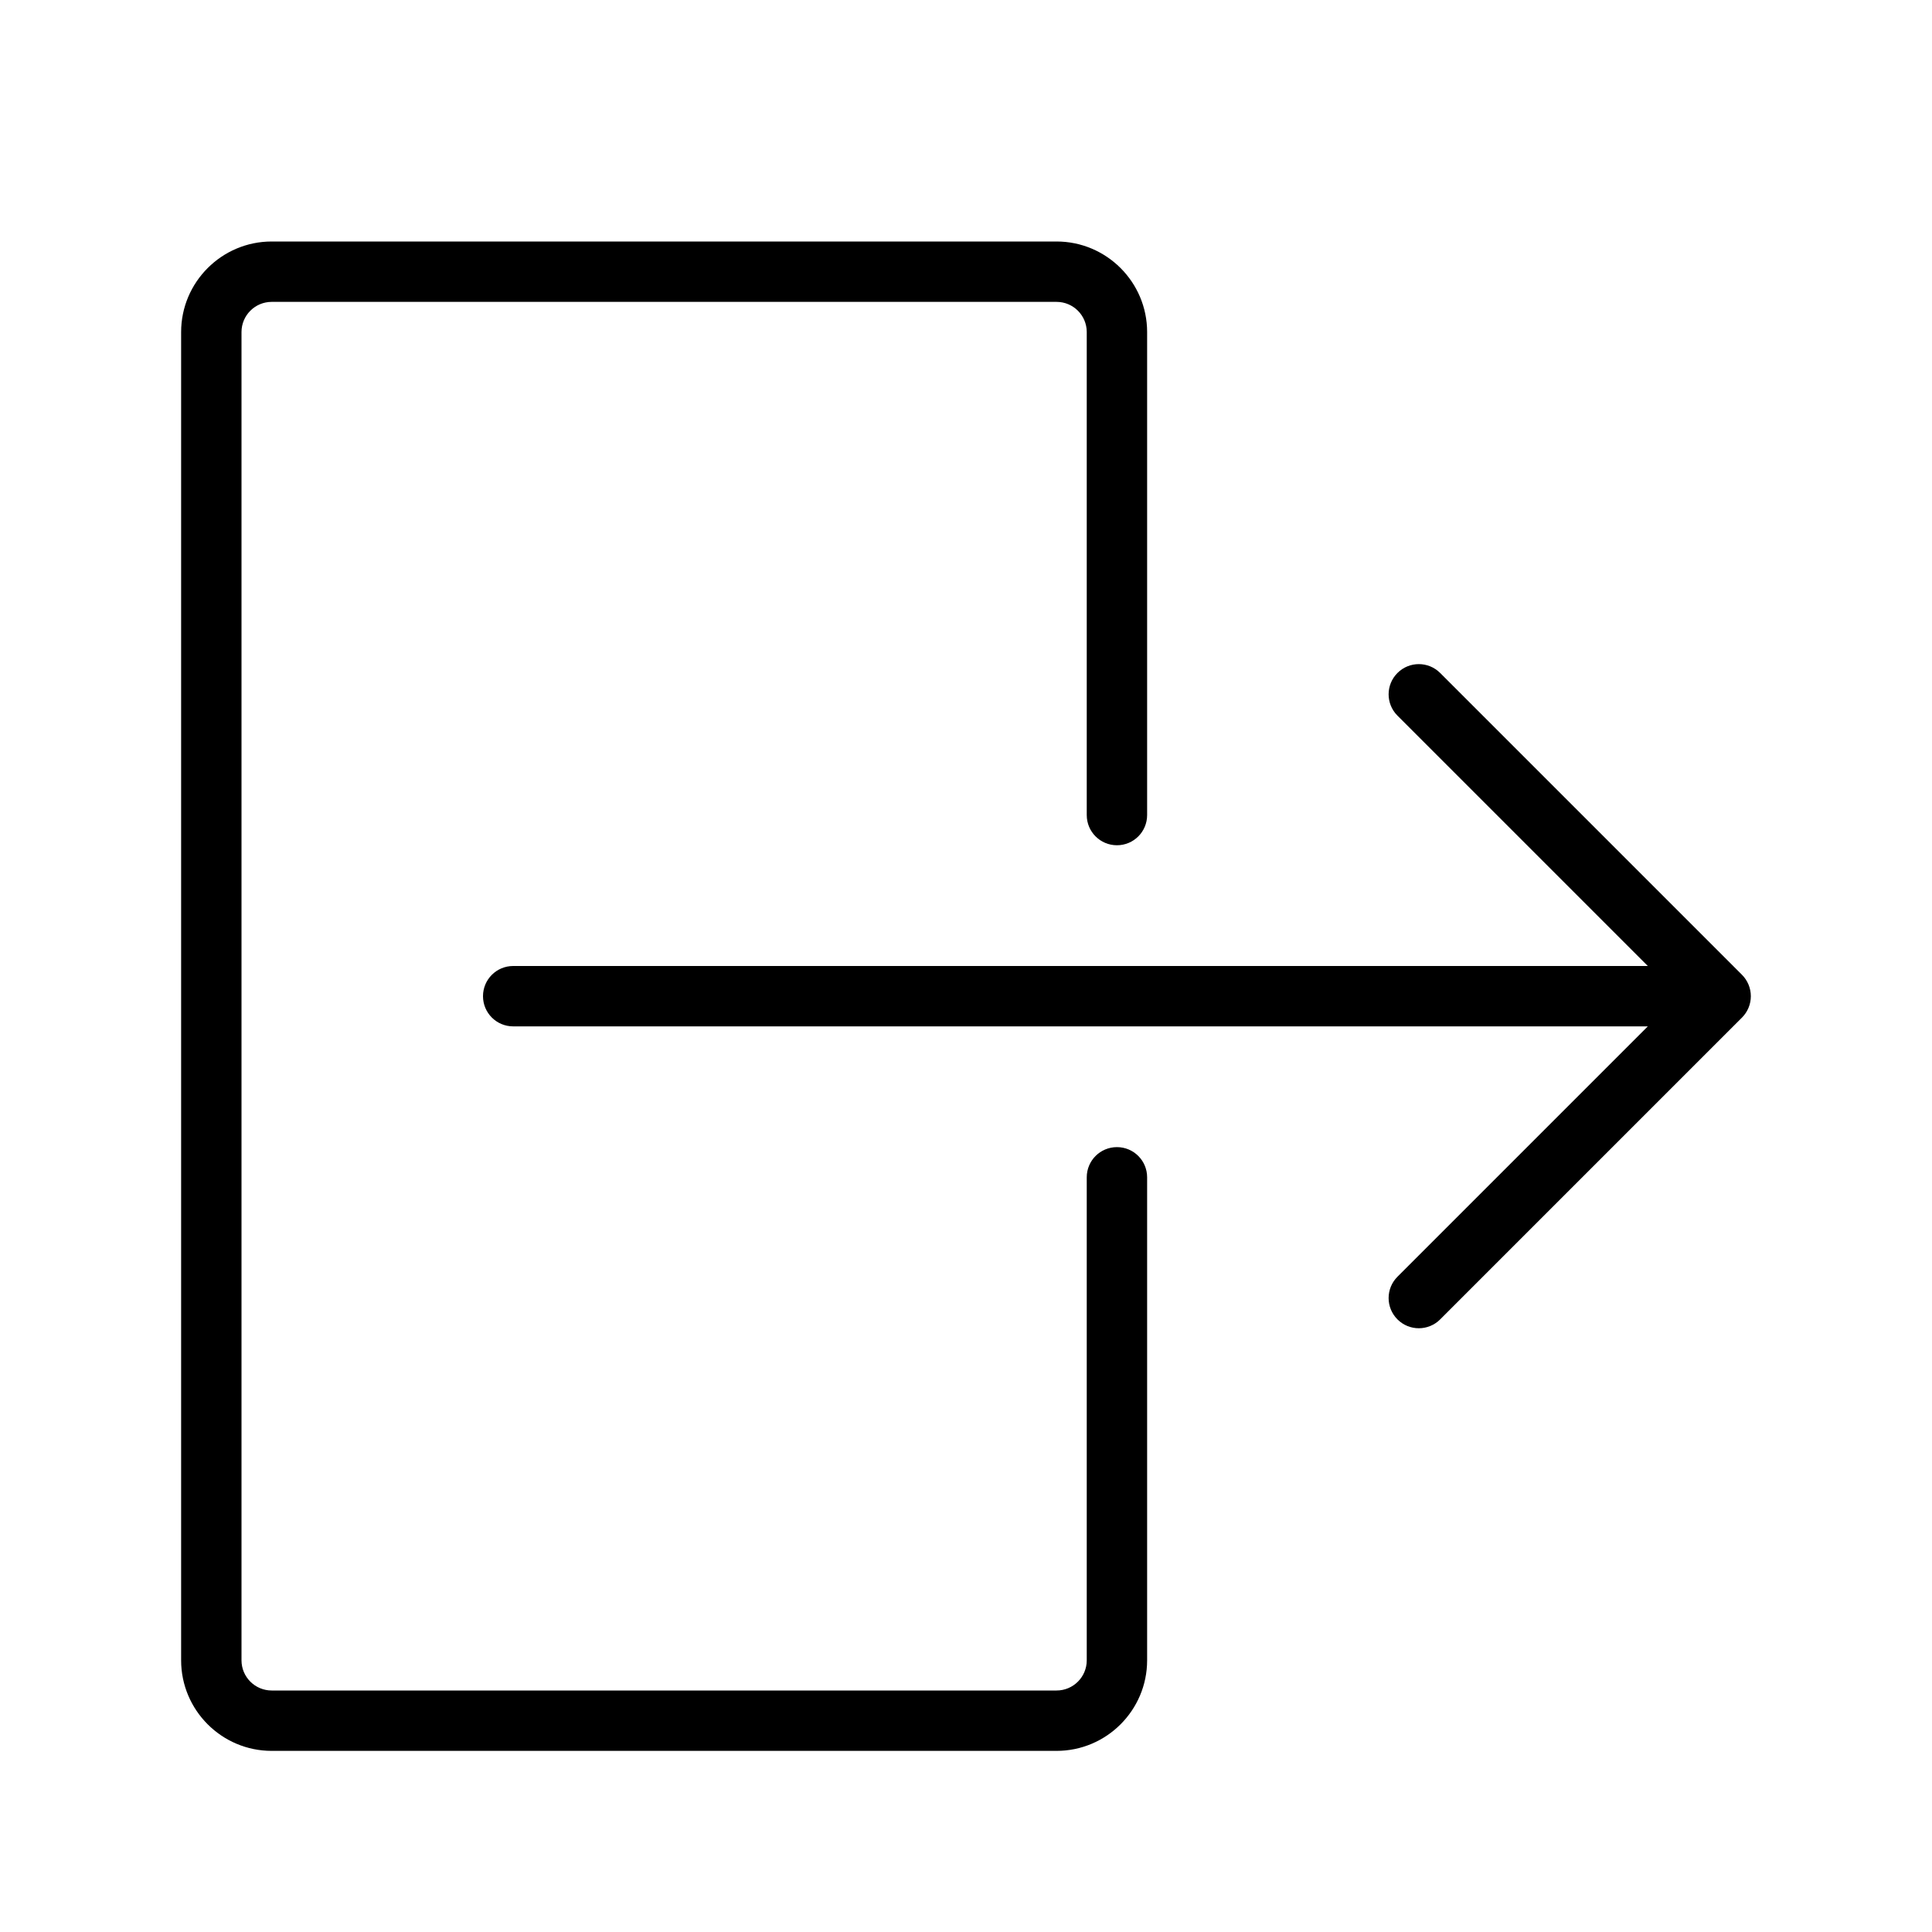 <?xml version="1.0" encoding="UTF-8" standalone="no"?>
<svg width="64px" height="64px" viewBox="0 0 64 64" version="1.1" xmlns="http://www.w3.org/2000/svg" xmlns:xlink="http://www.w3.org/1999/xlink">
    <!-- Generator: Sketch 3.7.2 (28276) - http://www.bohemiancoding.com/sketch -->
    <title>ui-signout</title>
    <desc>Created with Sketch.</desc>
    <defs></defs>
    <g id="64px-Line" stroke="none" stroke-width="1" fill="none" fill-rule="evenodd">
        <g id="ui-signout"></g>
        <path d="M38,55 L38,39 C38,38.447 37.553,38 37,38 C36.447,38 36,38.447 36,39 L36,55 C36,55.552 35.552,56 35,56 L9,56 C8.448,56 8,55.552 8,55 L8,11 C8,10.448 8.448,10 9,10 L35,10 C35.552,10 36,10.448 36,11 L36,27 C36,27.553 36.447,28 37,28 C37.553,28 38,27.553 38,27 L38,11 C38,9.346 36.654,8 35,8 L9,8 C7.346,8 6,9.346 6,11 L6,55 C6,56.654 7.346,58 9,58 L35,58 C36.654,58 38,56.654 38,55 L38,55 Z" id="Shape" fill="#000000"></path>
        <path d="M57.923,32.618 C57.872,32.495 57.798,32.384 57.706,32.292 L47.707,22.293 C47.316,21.902 46.684,21.902 46.293,22.293 C45.902,22.684 45.902,23.316 46.293,23.707 L54.586,32 L17,32 C16.447,32 16,32.447 16,33 C16,33.553 16.447,34 17,34 L54.586,34 L46.293,42.293 C45.902,42.684 45.902,43.316 46.293,43.707 C46.488,43.902 46.744,44 47,44 C47.256,44 47.512,43.902 47.707,43.707 L57.706,33.708 C57.799,33.615 57.872,33.505 57.923,33.382 C58.024,33.138 58.024,32.863 57.923,32.618 L57.923,32.618 Z" id="Shape" fill="#000000"></path>
    </g>
</svg>